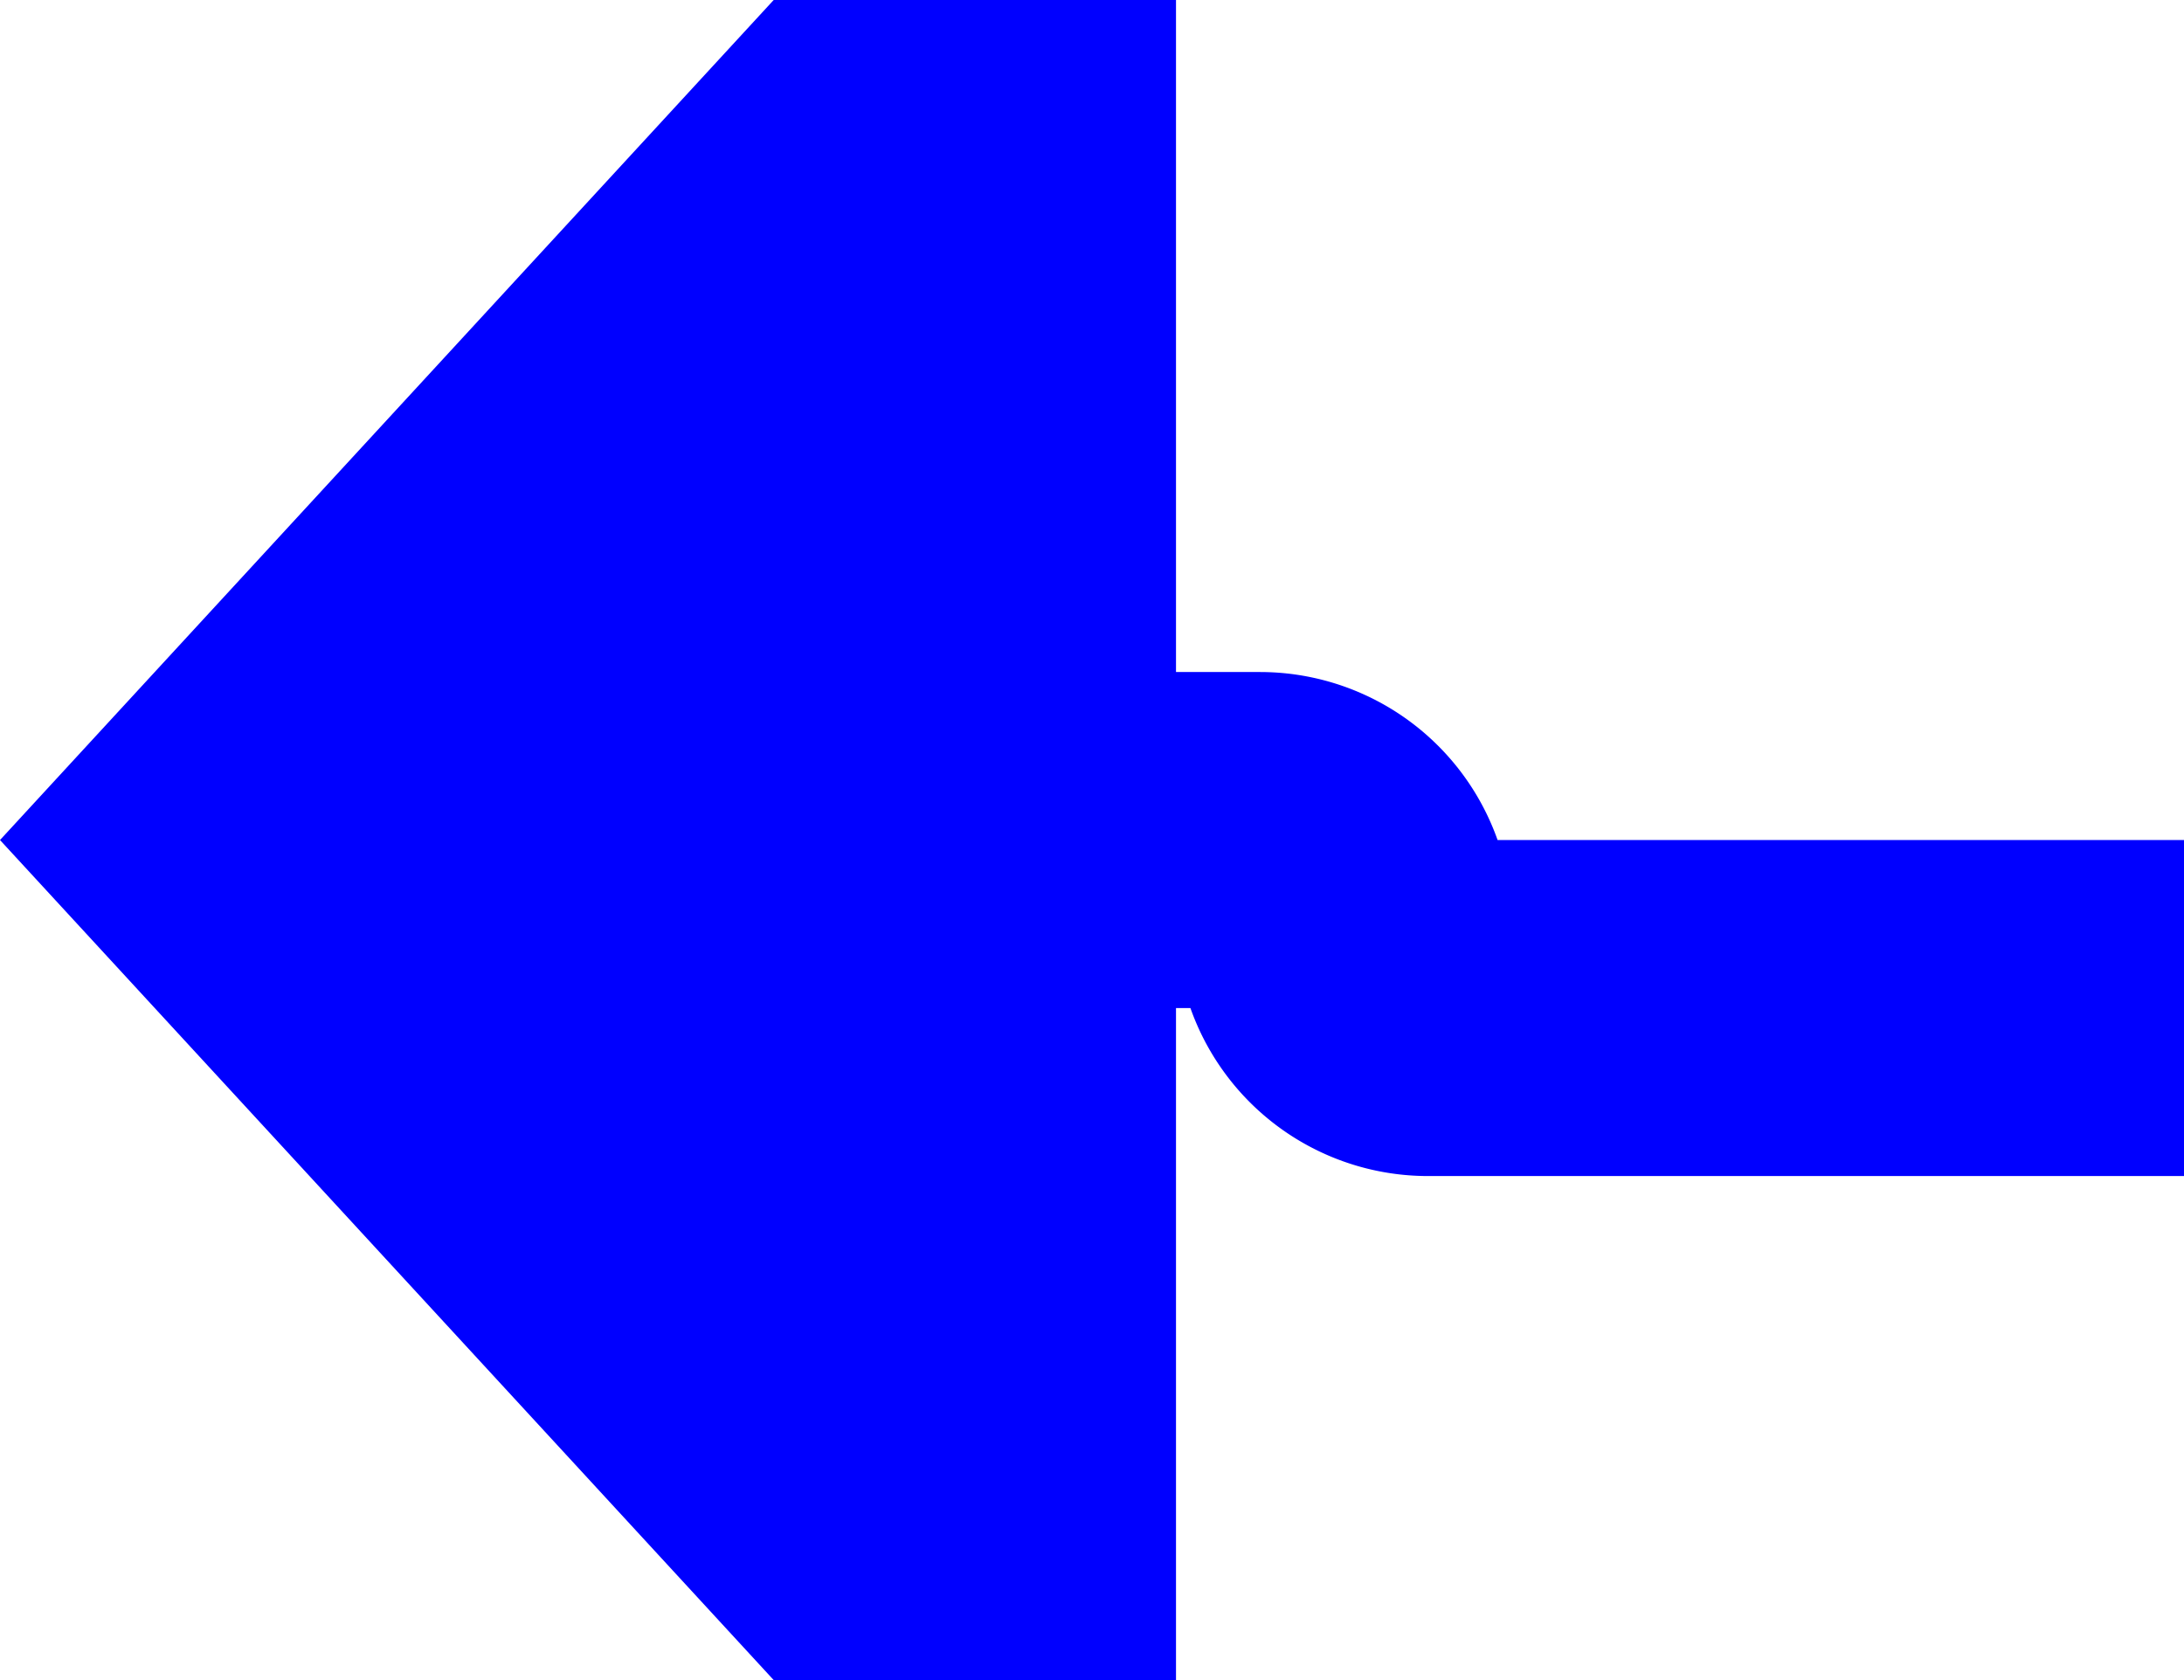 ﻿<?xml version="1.0" encoding="utf-8"?>
<svg version="1.1" xmlns:xlink="http://www.w3.org/1999/xlink" width="13px" height="10px" preserveAspectRatio="xMinYMid meet" viewBox="204 2290  13 8" xmlns="http://www.w3.org/2000/svg">
  <path d="M 221 2295  L 212.5 2295  A 0.5 0.5 0 0 1 212 2294.5 A 0.5 0.5 0 0 0 211.5 2294 L 210 2294  " stroke-width="2" stroke="#0000ff" fill="none" />
  <path d="M 211 2286.4  L 204 2294  L 211 2301.6  L 211 2286.4  Z " fill-rule="nonzero" fill="#0000ff" stroke="none" />
</svg>